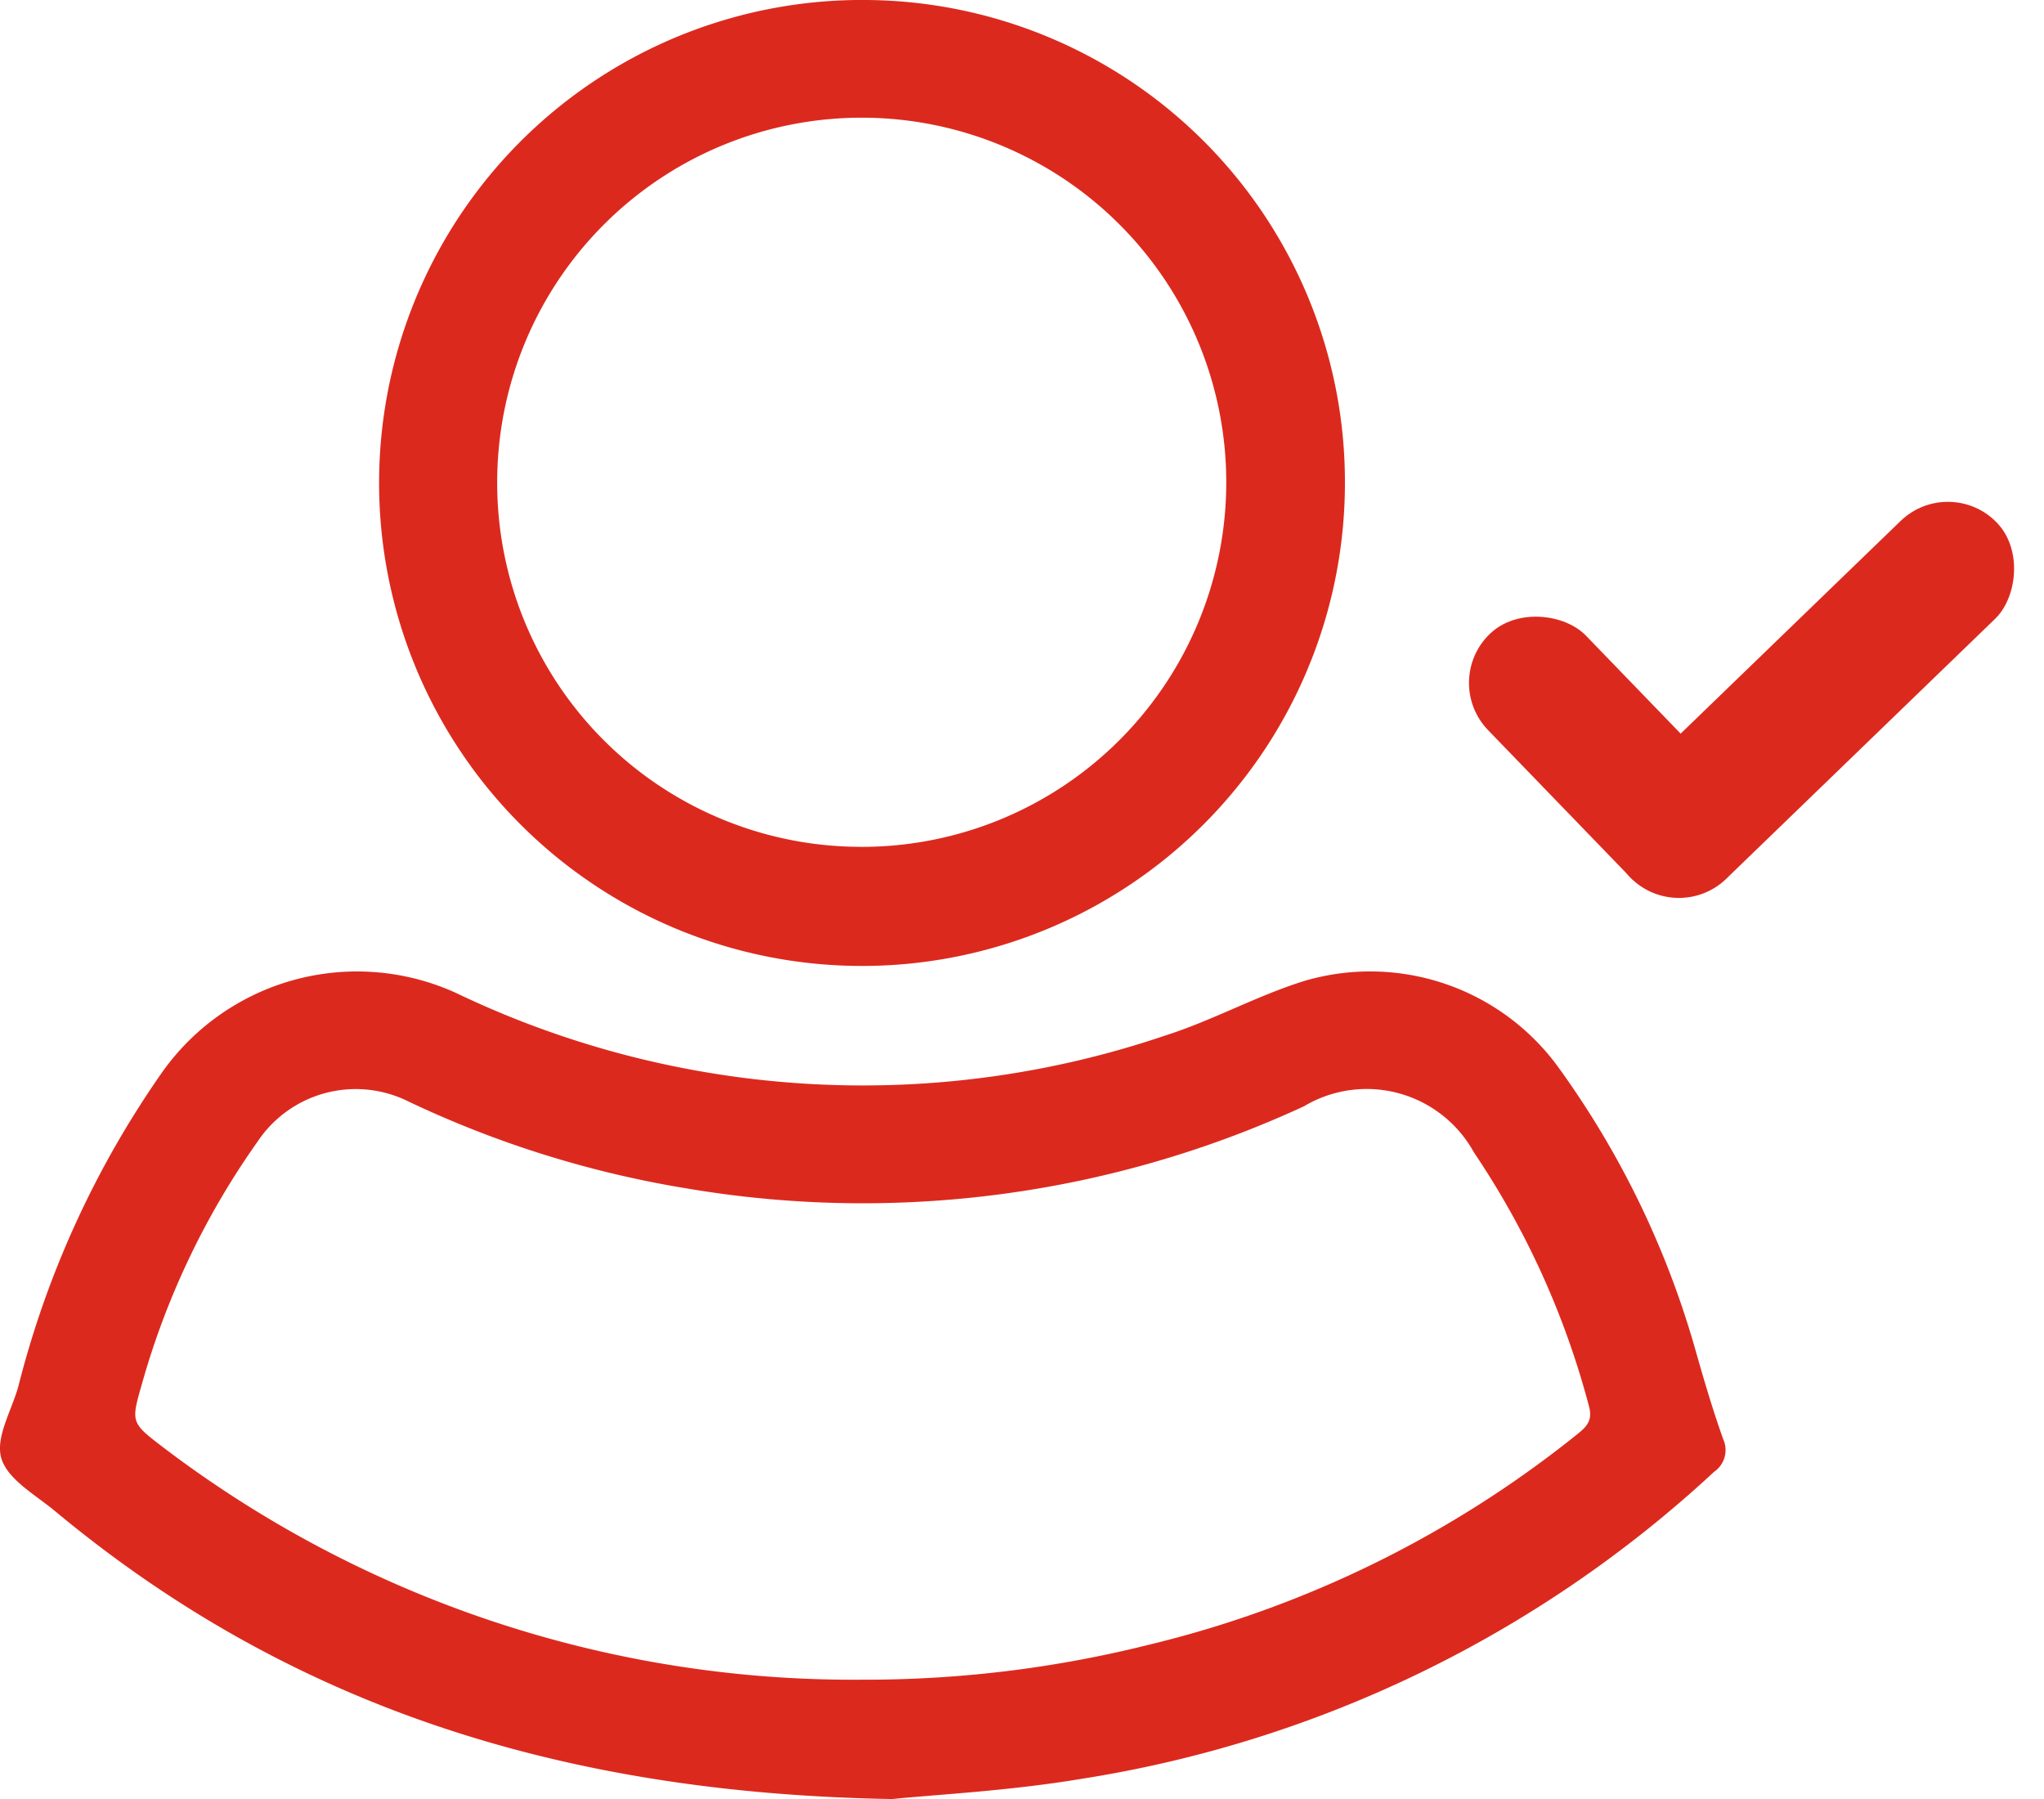 <svg xmlns="http://www.w3.org/2000/svg" width="60.103" height="52.892" viewBox="0 0 60.103 52.892">
  <g id="_6457542_customer_evaluation_feedback_rate_review_icon" data-name="6457542_customer_evaluation_feedback_rate_review_icon" transform="translate(-5.956 0.113)">
    <g id="Group_11133" data-name="Group 11133">
      <g id="yTliY0" transform="translate(-608.943 -275.832)">
        <g id="Group_11071" data-name="Group 11071" transform="translate(614.9 275.719)">
          <path id="Path_17898" data-name="Path 17898" d="M641.135,507.79c-9.752-.167-17.74-2.747-24.611-8.46-.58-.482-1.4-.935-1.585-1.556s.312-1.417.505-2.138a28.093,28.093,0,0,1,4.246-9.246,7.023,7.023,0,0,1,8.617-2.3,27.668,27.668,0,0,0,20.857,1.252c1.388-.442,2.686-1.165,4.075-1.6a6.842,6.842,0,0,1,7.453,2.493,26.457,26.457,0,0,1,4.1,8.491c.239.836.487,1.671.779,2.489a.773.773,0,0,1-.266.951,35.4,35.4,0,0,1-18.638,9.035C644.547,507.554,642.39,507.661,641.135,507.79Zm-.909-3.509a34.349,34.349,0,0,0,8.433-1.022,32.122,32.122,0,0,0,12.593-6.174c.273-.22.493-.4.37-.844a24.525,24.525,0,0,0-3.385-7.466,3.6,3.6,0,0,0-5-1.35,30.924,30.924,0,0,1-18.1,2.42,30.53,30.53,0,0,1-8.229-2.564,3.471,3.471,0,0,0-4.437,1.183,23.181,23.181,0,0,0-3.408,7.154c-.316,1.1-.306,1.113.629,1.828A33.518,33.518,0,0,0,640.226,504.281Z" transform="translate(-614.9 -454.898)" fill="#DC291E"/>
          <path id="Path_17899" data-name="Path 17899" d="M724.462,289.952A14.2,14.2,0,1,1,710.5,275.72,14.172,14.172,0,0,1,724.462,289.952Zm-14.227,10.665a10.719,10.719,0,1,0-10.7-10.792A10.7,10.7,0,0,0,710.234,300.616Z" transform="translate(-684.916 -275.719)" fill="#DC291E"/>
        </g>
      </g>
      <g id="Group_11132" data-name="Group 11132" transform="translate(-138.044 -35.141)">
        <rect id="Rectangle_2247" data-name="Rectangle 2247" width="4" height="10" rx="2" transform="matrix(0.719, -0.695, 0.695, 0.719, 186.367, 55.057)" fill="#DC291E"/>
        <rect id="Rectangle_2248" data-name="Rectangle 2248" width="4" height="15" rx="2" transform="matrix(0.695, 0.719, -0.719, 0.695, 201.325, 48.954)" fill="#DC291E"/>
      </g>
    </g>
  </g>
</svg>
